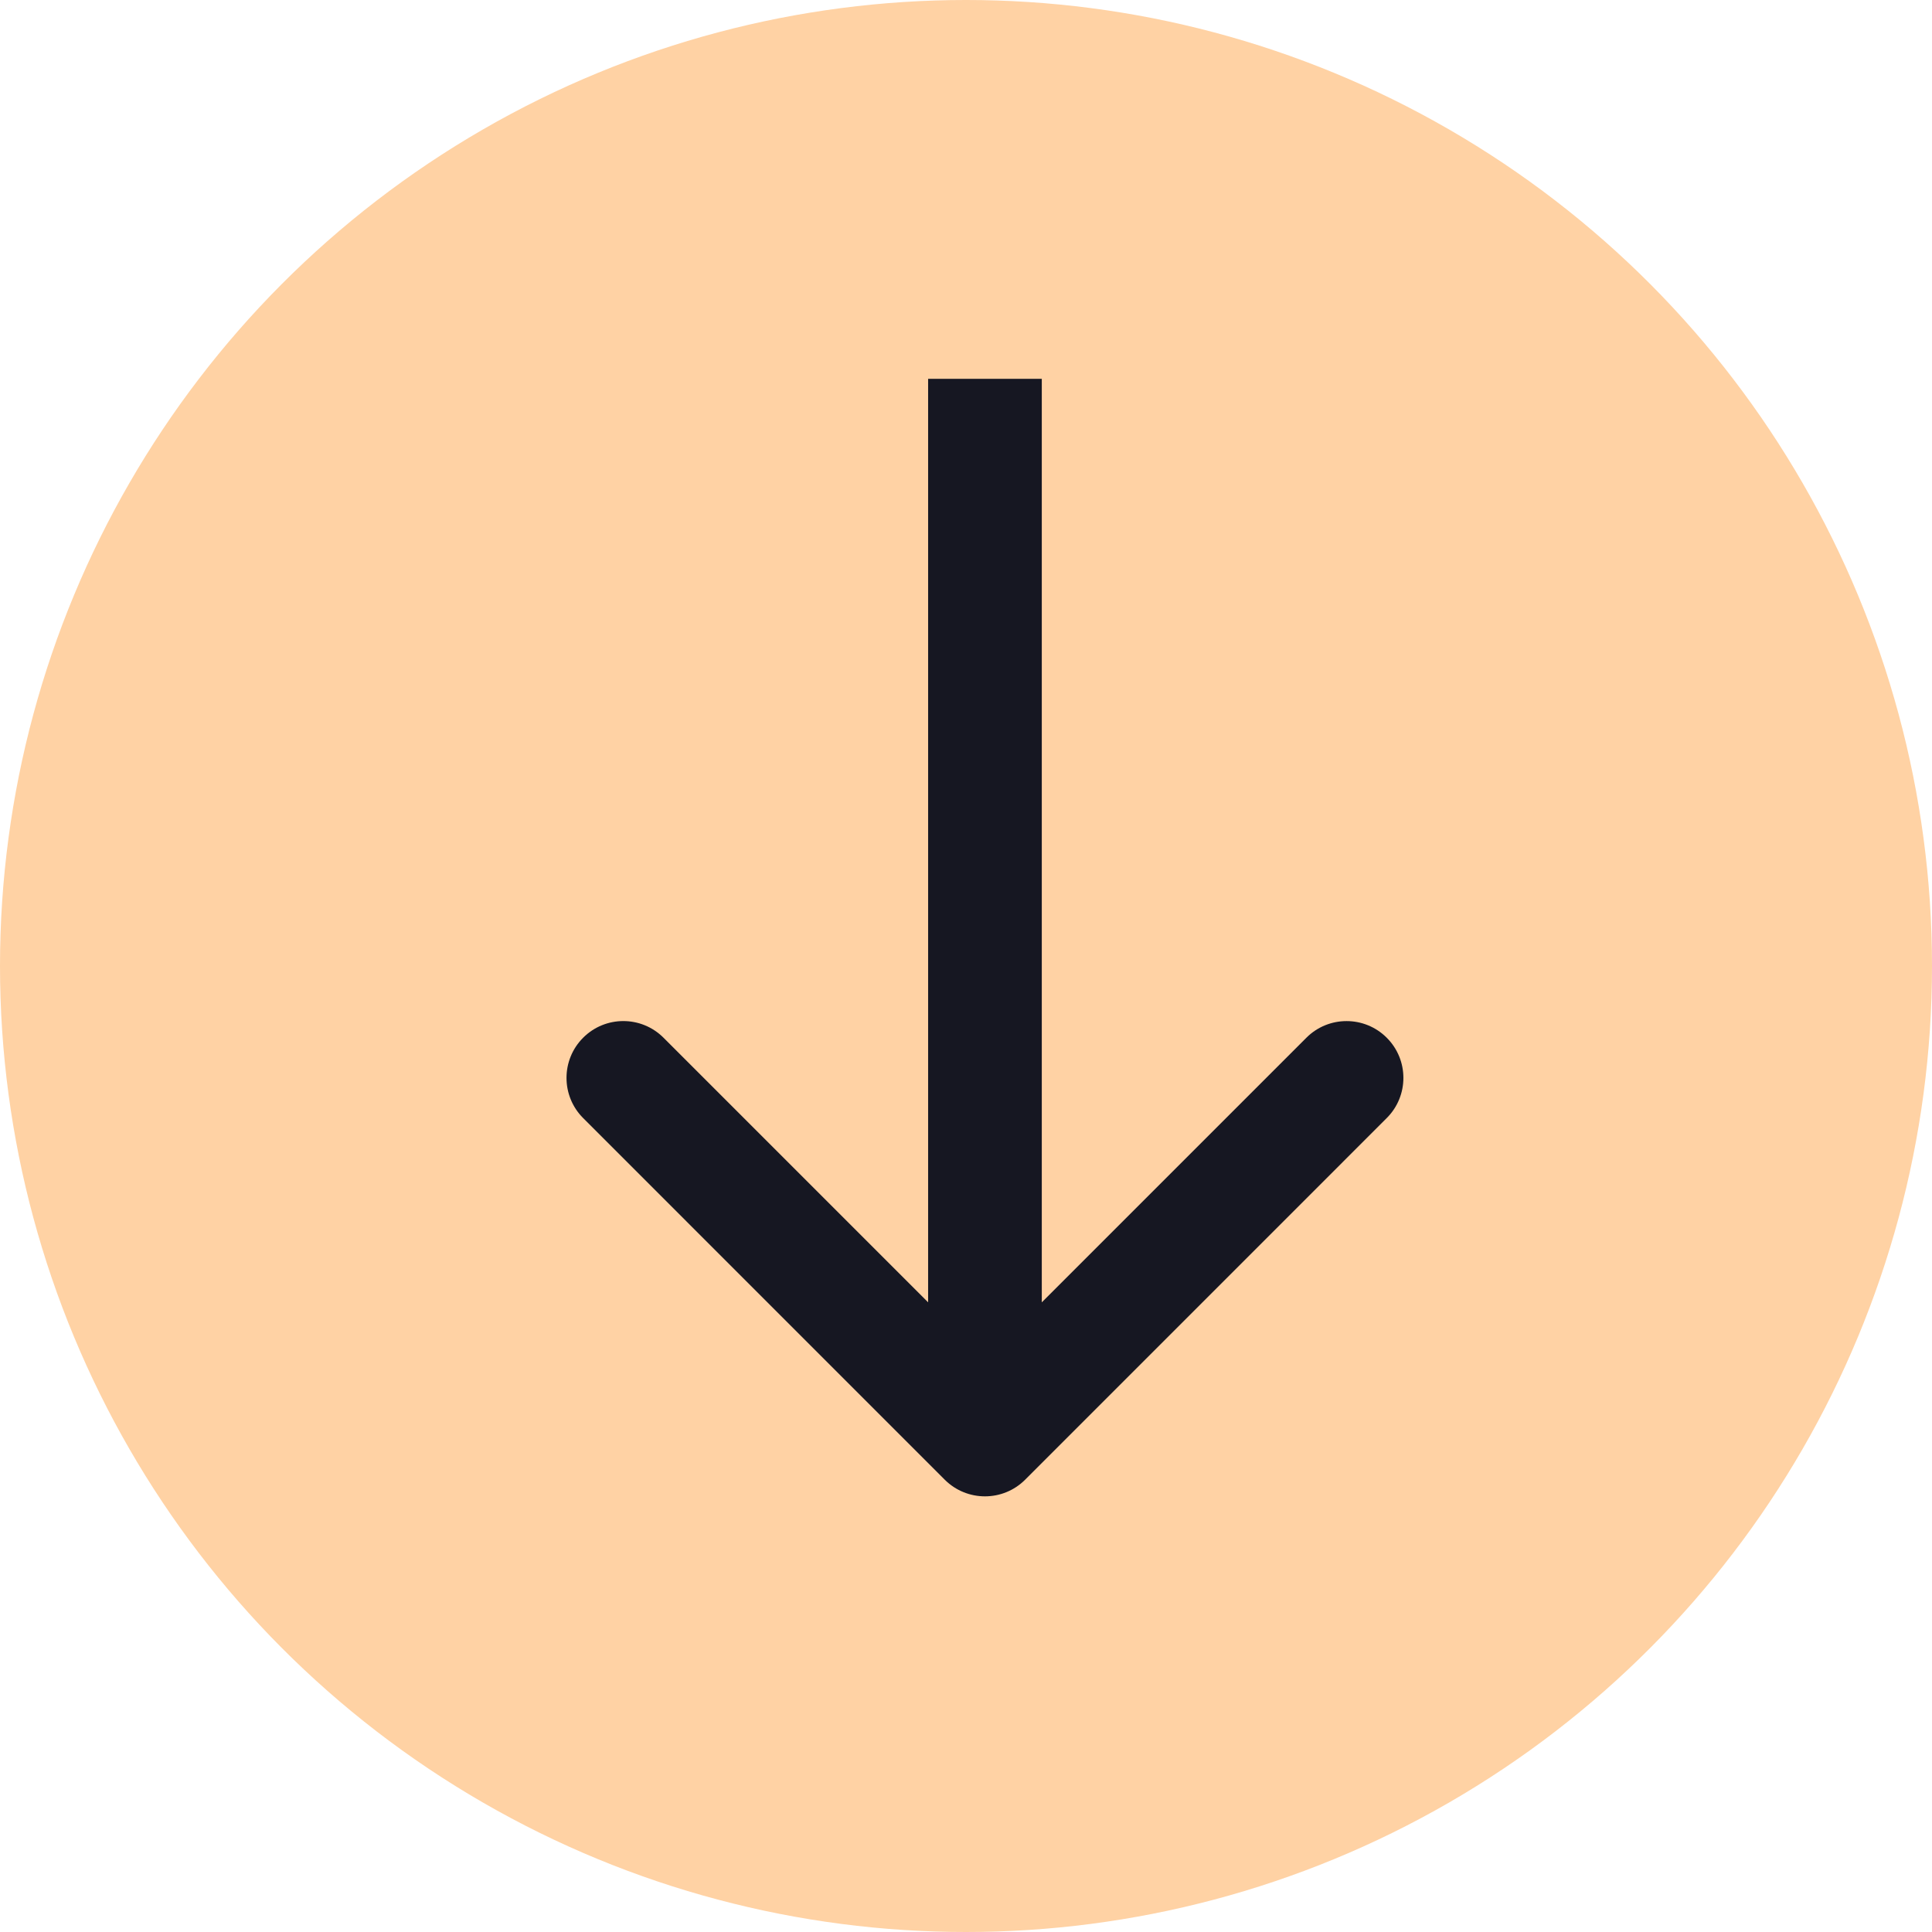 <svg width="48" height="48" viewBox="0 0 48 48" fill="none" xmlns="http://www.w3.org/2000/svg">
<circle cx="24" cy="24" r="24" fill="#FFD2A4"/>
<path d="M23.472 36.763C24.024 37.314 24.918 37.314 25.469 36.763L34.453 27.778C35.005 27.227 35.005 26.333 34.453 25.782C33.902 25.231 33.008 25.231 32.457 25.782L24.471 33.768L16.485 25.782C15.933 25.23 15.039 25.23 14.488 25.782C13.937 26.333 13.937 27.227 14.488 27.778L23.472 36.763ZM23.059 9.412L23.059 35.765L25.883 35.765L25.883 9.412L23.059 9.412Z" fill="#161722"/>
</svg>
